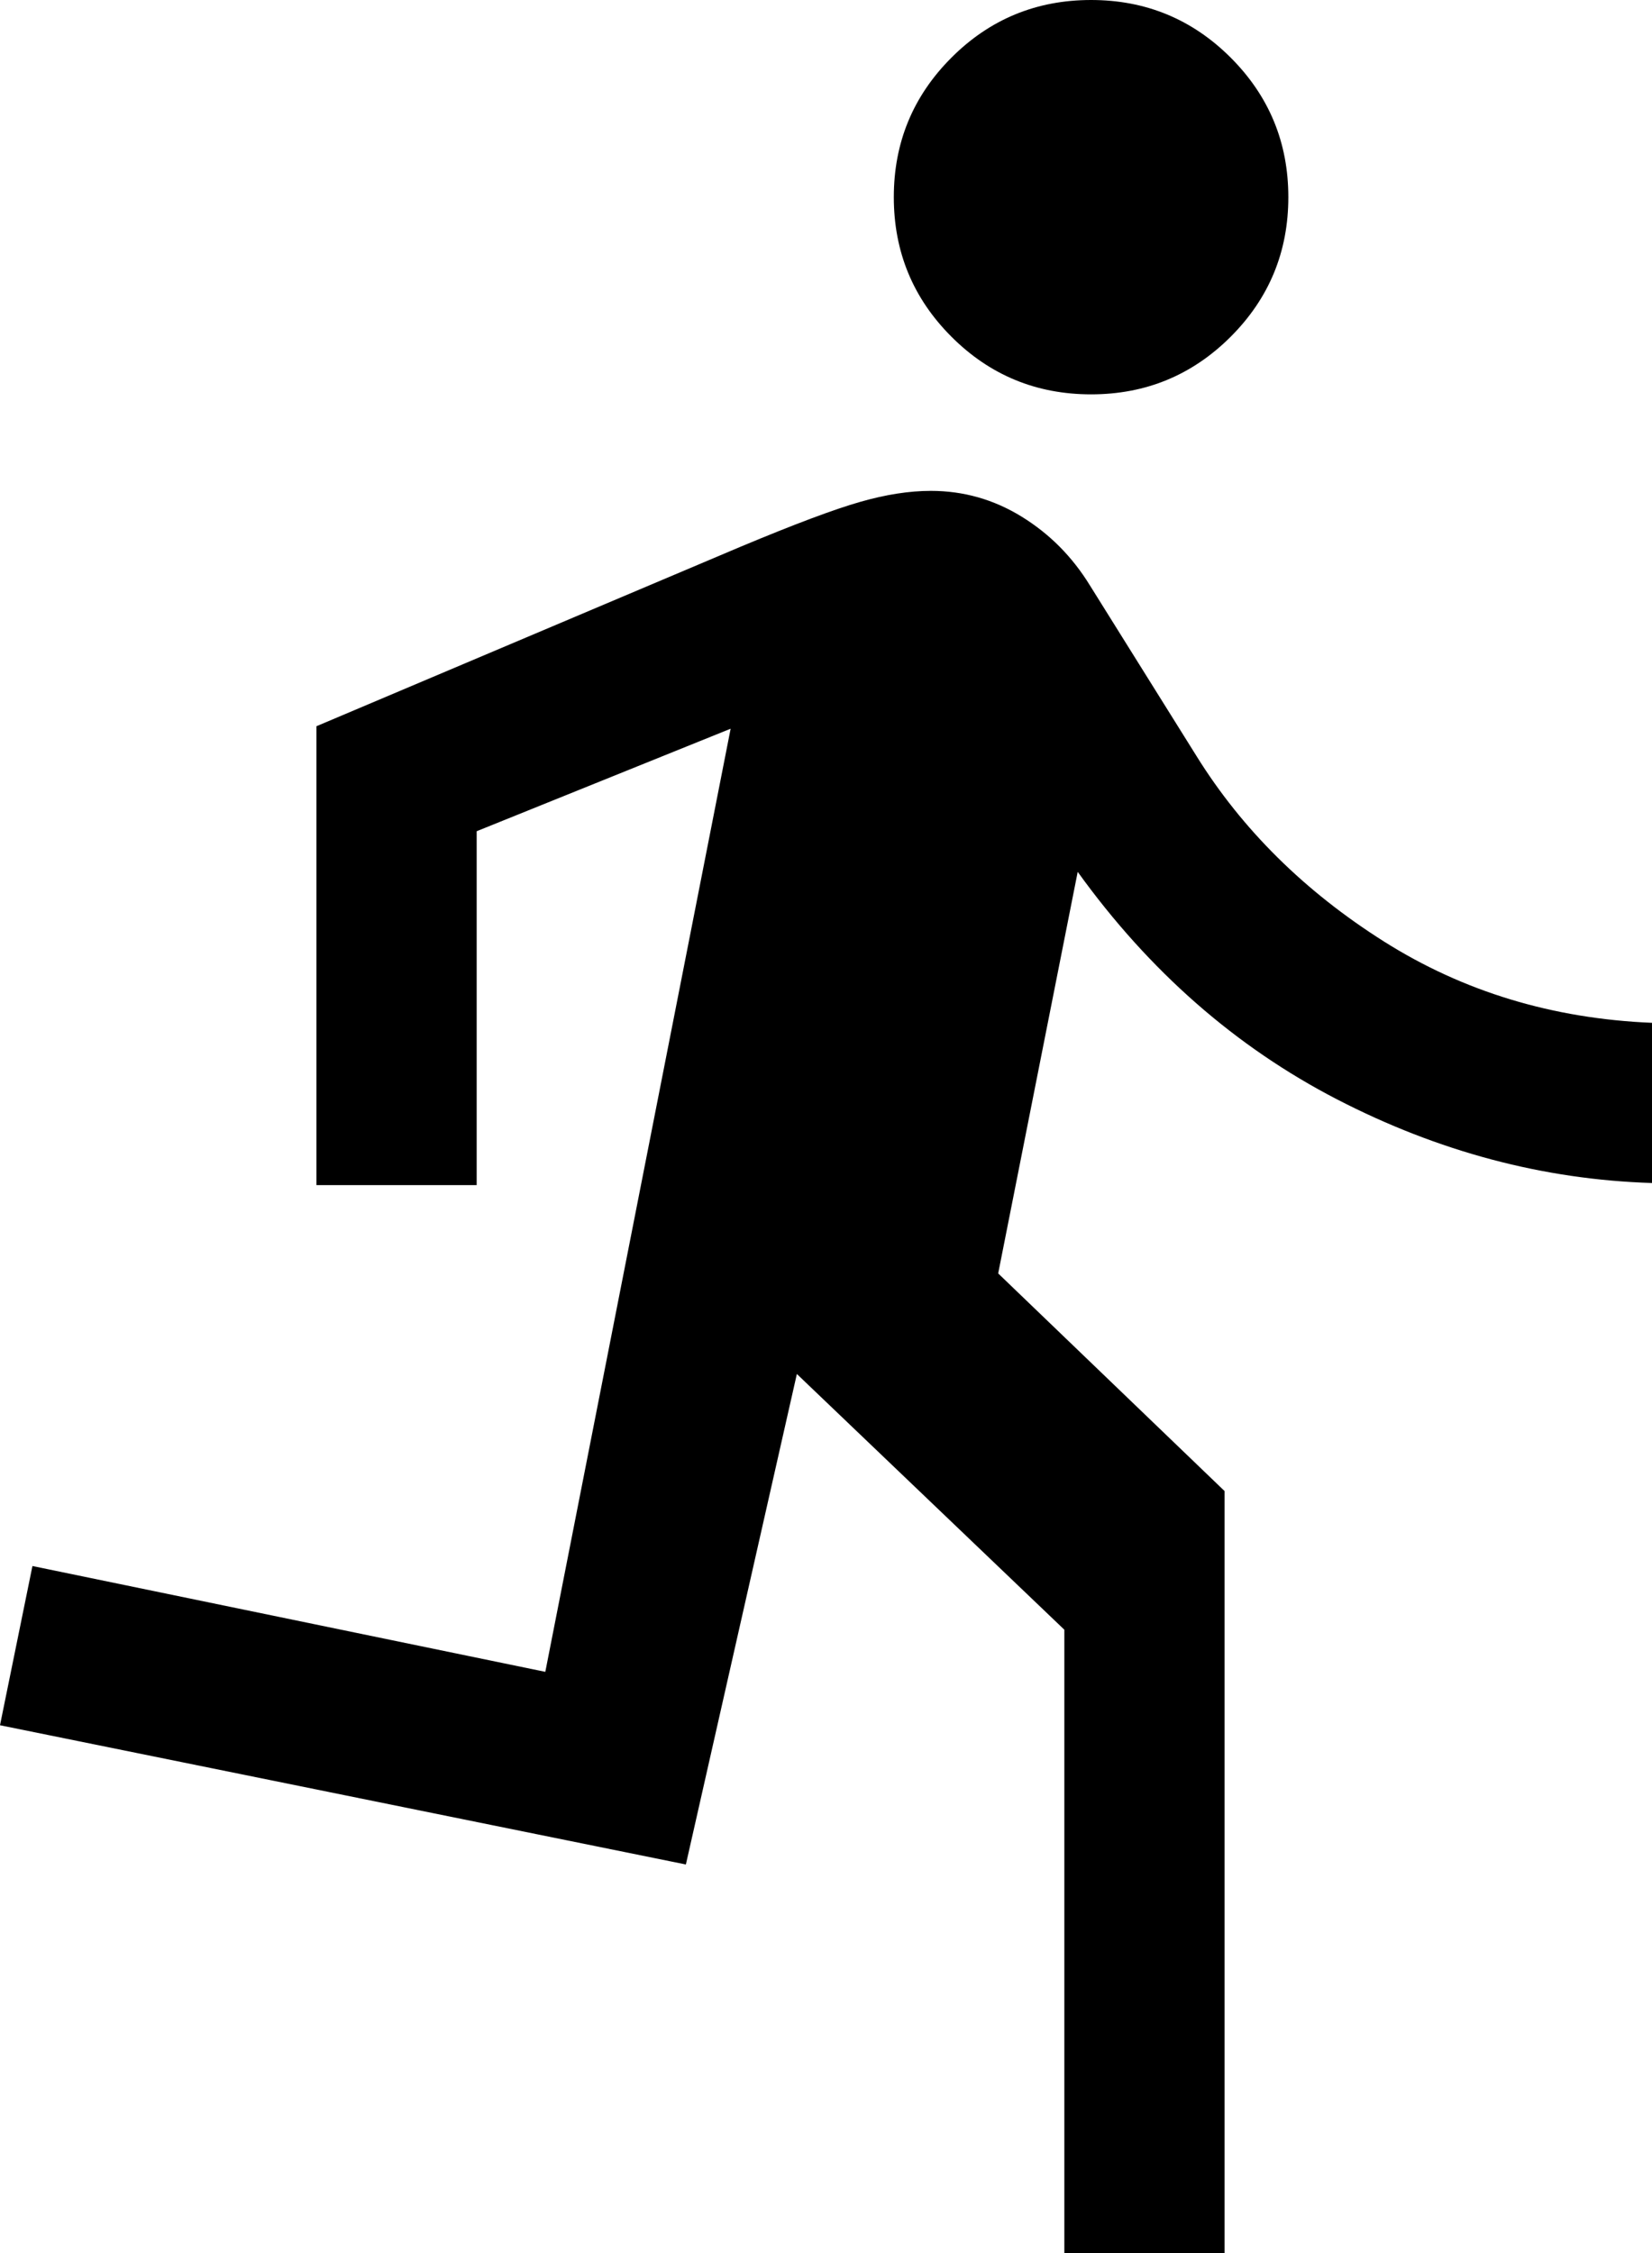 <svg width="22" height="30" viewBox="0 0 22 30" fill="none" xmlns="http://www.w3.org/2000/svg">
<path d="M14.174 30V21.7L10.612 18.295L9.134 24.826L0 22.972L0.432 20.852L7.262 22.261L9.73 9.703L6.348 11.068V15.78H4.214V9.67L9.862 7.28C10.582 6.979 11.113 6.78 11.454 6.683C11.795 6.585 12.109 6.536 12.396 6.536C12.83 6.536 13.233 6.65 13.605 6.879C13.977 7.108 14.28 7.413 14.514 7.794L15.936 10.07C16.544 11.047 17.375 11.869 18.43 12.536C19.486 13.203 20.675 13.564 22 13.619V15.752C20.553 15.707 19.155 15.335 17.805 14.638C16.455 13.94 15.304 12.931 14.352 11.609L13.293 16.956L16.308 19.854V30H14.174ZM14.53 5.251C13.802 5.251 13.182 4.995 12.671 4.484C12.159 3.972 11.903 3.353 11.903 2.625C11.903 1.898 12.159 1.279 12.671 0.767C13.182 0.256 13.802 0 14.53 0C15.258 0 15.877 0.256 16.389 0.767C16.901 1.279 17.157 1.898 17.157 2.625C17.157 3.353 16.901 3.972 16.389 4.484C15.877 4.995 15.258 5.251 14.53 5.251Z" fill="black"/>
</svg>

